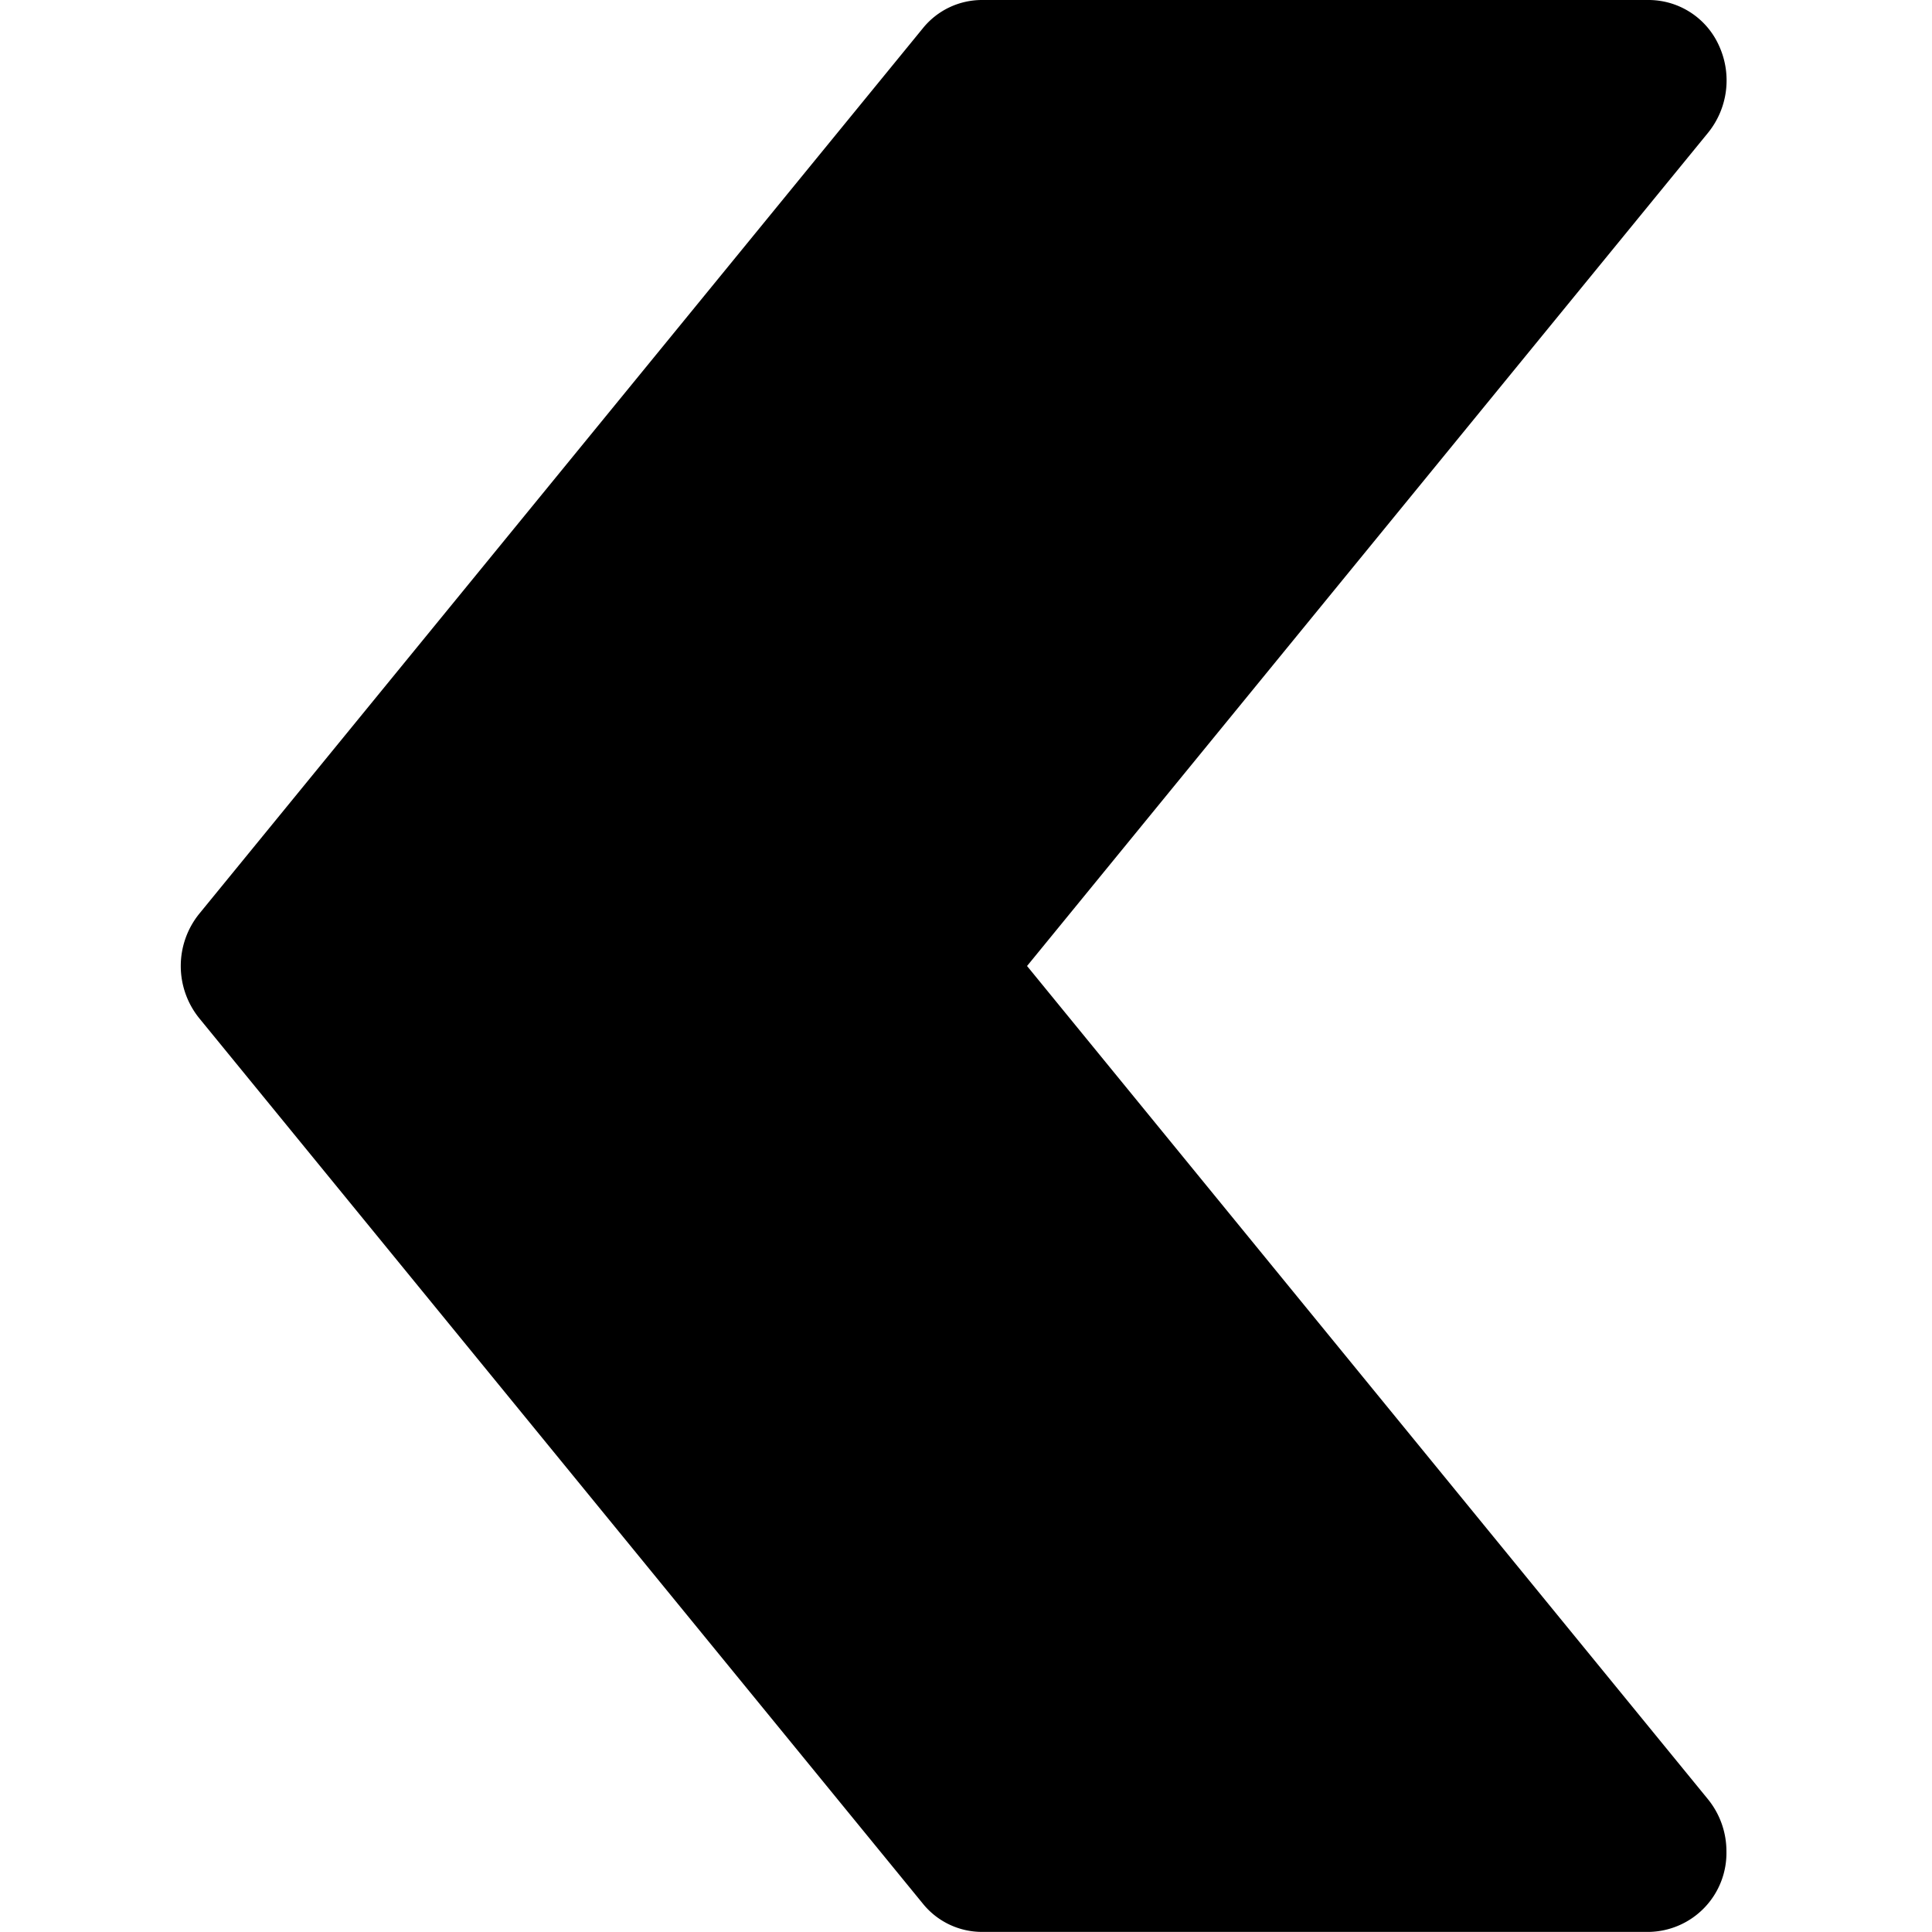 <svg xmlns="http://www.w3.org/2000/svg" width="20" height="20" viewBox="0 0 20 20">
  <defs>
    <style>
      .cls-1 {
        fill-rule: evenodd;
      }
    </style>
  </defs>
  <path class="cls-1" d="M17.8,0.484A0.8,0.8,0,0,0,17.072,0H10.166a0.787,0.787,0,0,0-.613.293L2.062,9.46a0.86,0.86,0,0,0,0,1.08l7.491,9.166a0.787,0.787,0,0,0,.613.293h6.906a0.817,0.817,0,0,0,.8-0.833,0.854,0.854,0,0,0-.191-0.54L10.632,10l7.05-8.626A0.861,0.861,0,0,0,17.8.484Z"/>
</svg>
